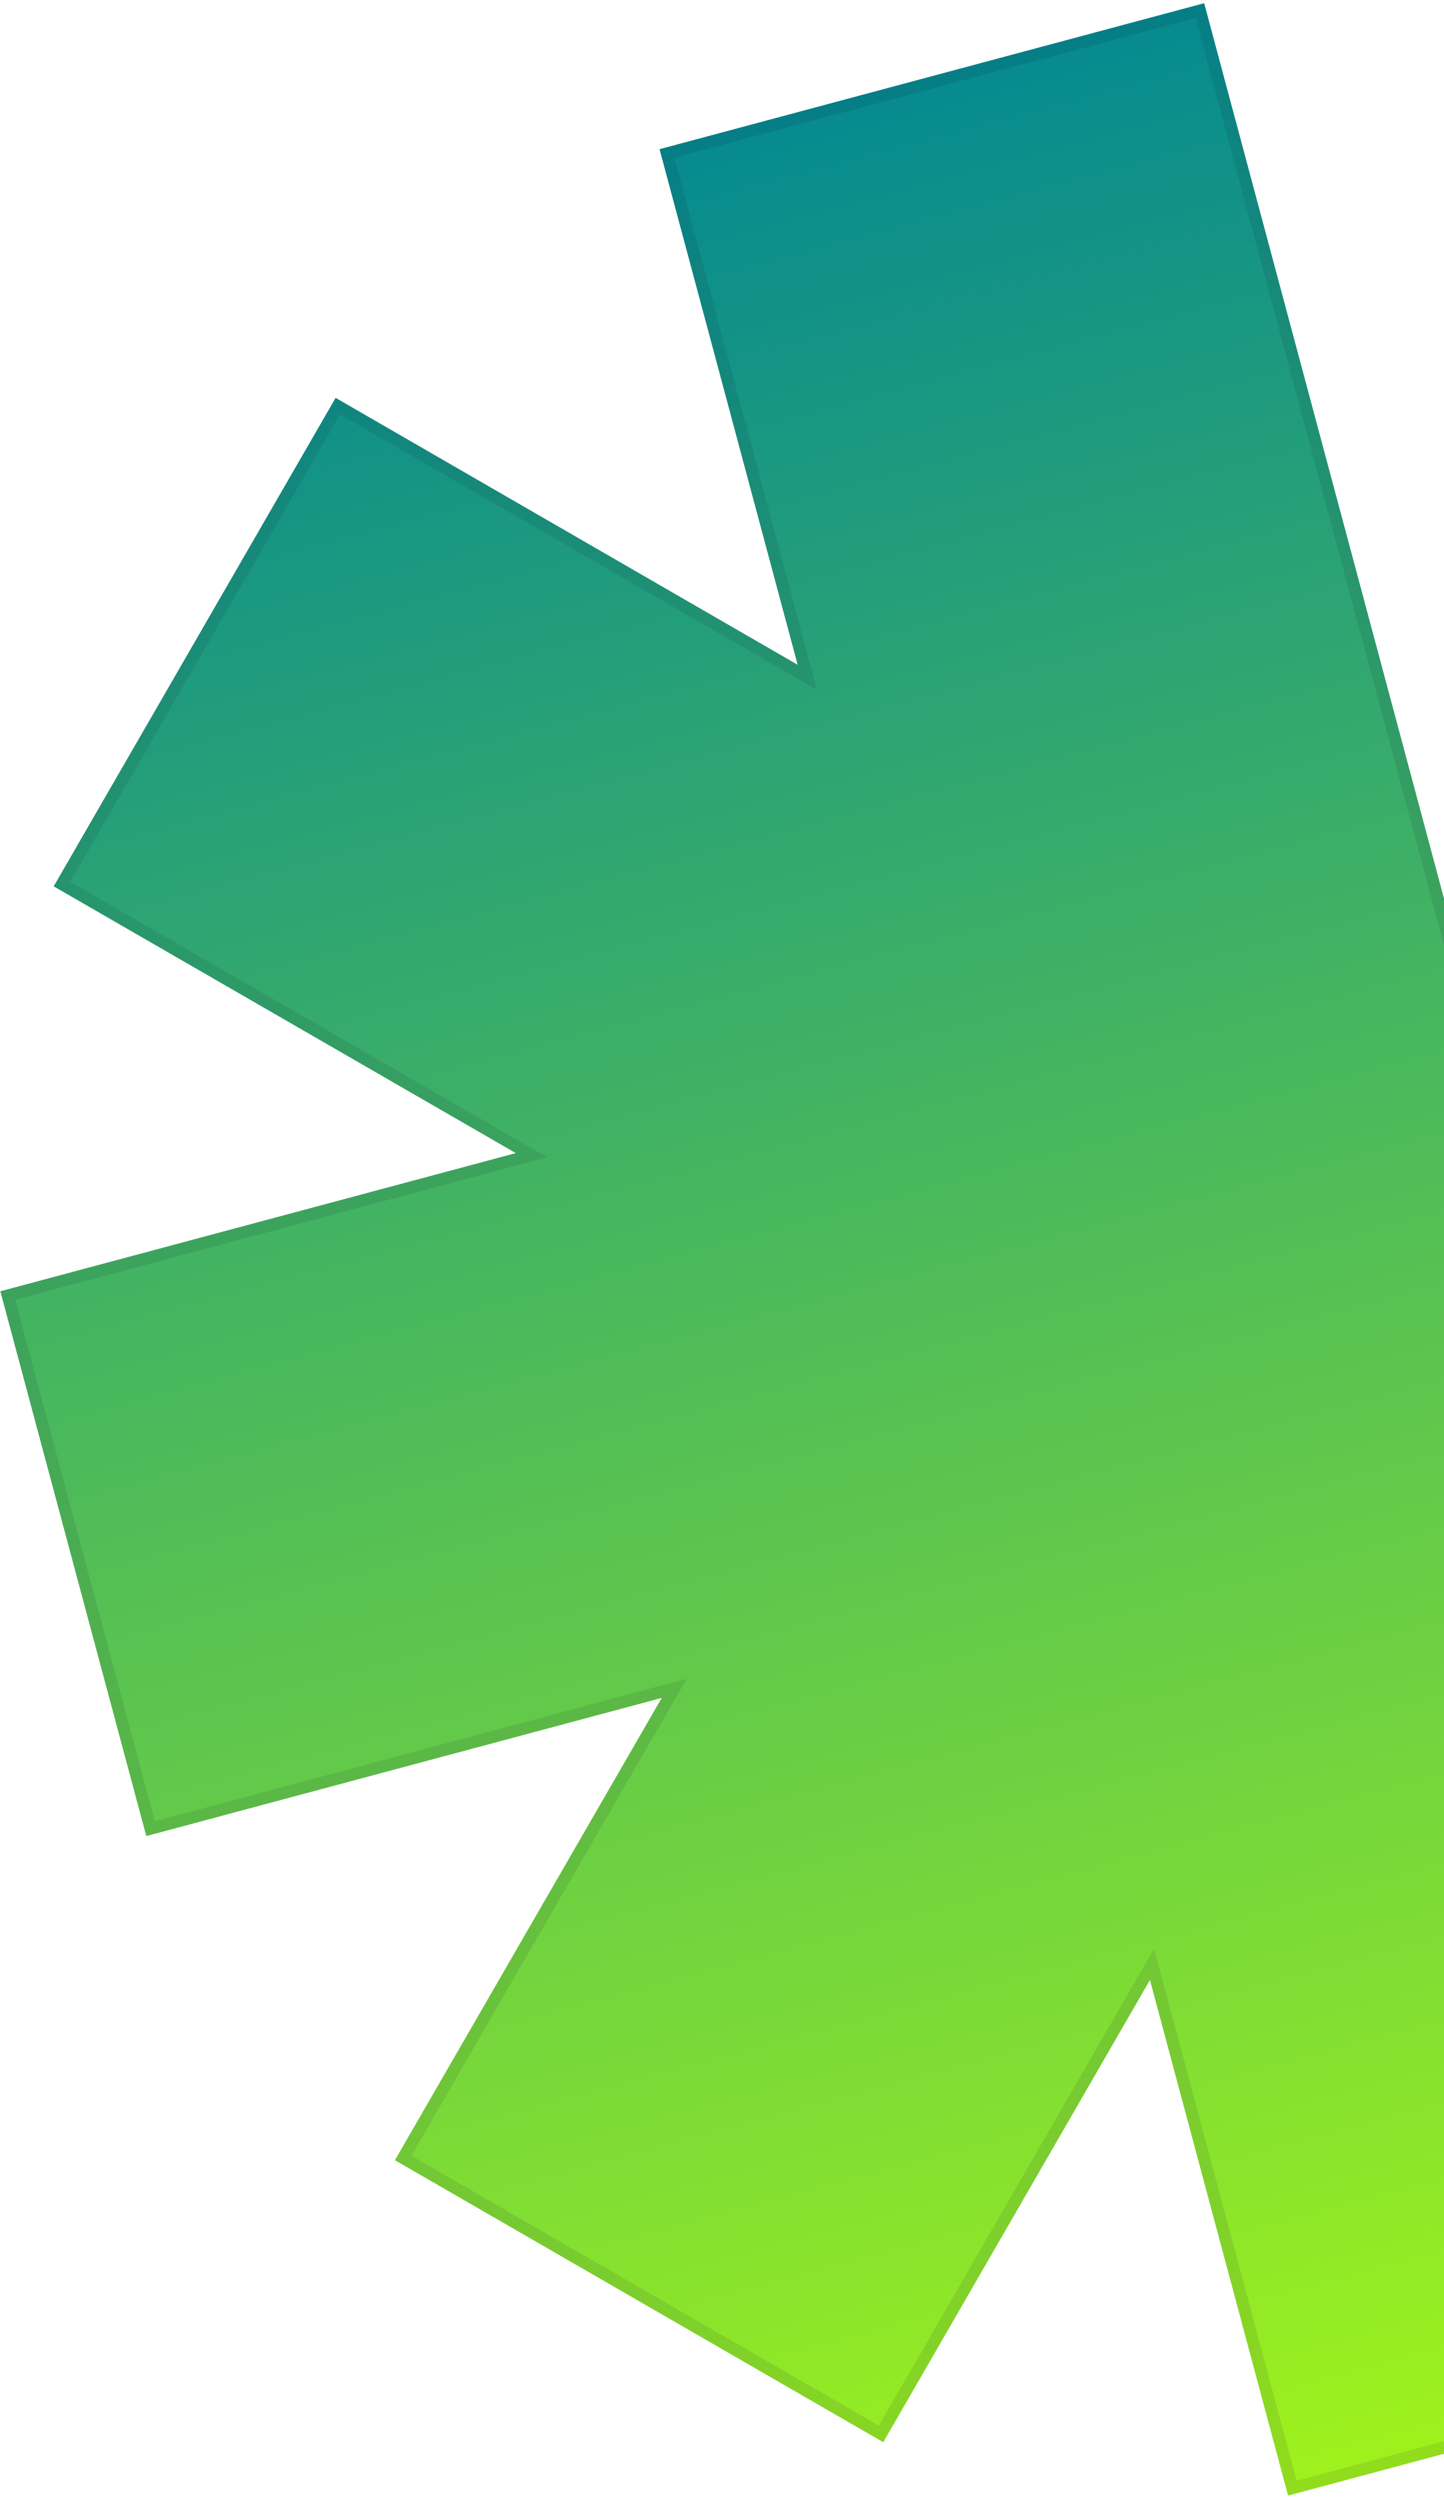 <svg width="301" height="521" viewBox="0 0 301 521" fill="none" xmlns="http://www.w3.org/2000/svg">
<path d="M0.072 269.086L107.519 240.296L11.191 184.702L69.961 82.909L166.271 138.535L137.481 31.088L251.007 0.668L279.798 108.115L353.233 382.18L382.023 489.626L268.497 520.046L239.706 412.599L184.112 508.927L82.32 450.157L137.938 353.823L30.492 382.613L0.072 269.086Z" fill="url(#paint0_linear_19_11067)"/>
<path d="M139.029 354.452L84.04 449.696L183.651 507.207L238.616 411.97L240.135 409.337L240.922 412.273L269.387 518.504L380.481 488.736L352.017 382.505L278.582 108.441L250.117 2.21L139.023 31.978L167.487 138.209L168.274 141.145L165.641 139.625L70.422 84.629L12.911 184.241L108.148 239.206L110.781 240.725L107.845 241.512L1.614 269.976L31.382 381.071L137.613 352.607L140.548 351.82L139.029 354.452Z" stroke="#101828" stroke-opacity="0.1" stroke-width="2.518"/>
<defs>
<linearGradient id="paint0_linear_19_11067" x1="100.392" y1="41.026" x2="231.408" y2="529.983" gradientUnits="userSpaceOnUse">
<stop stop-color="#068A90"/>
<stop offset="1" stop-color="#9FF21C"/>
</linearGradient>
</defs>
</svg>
